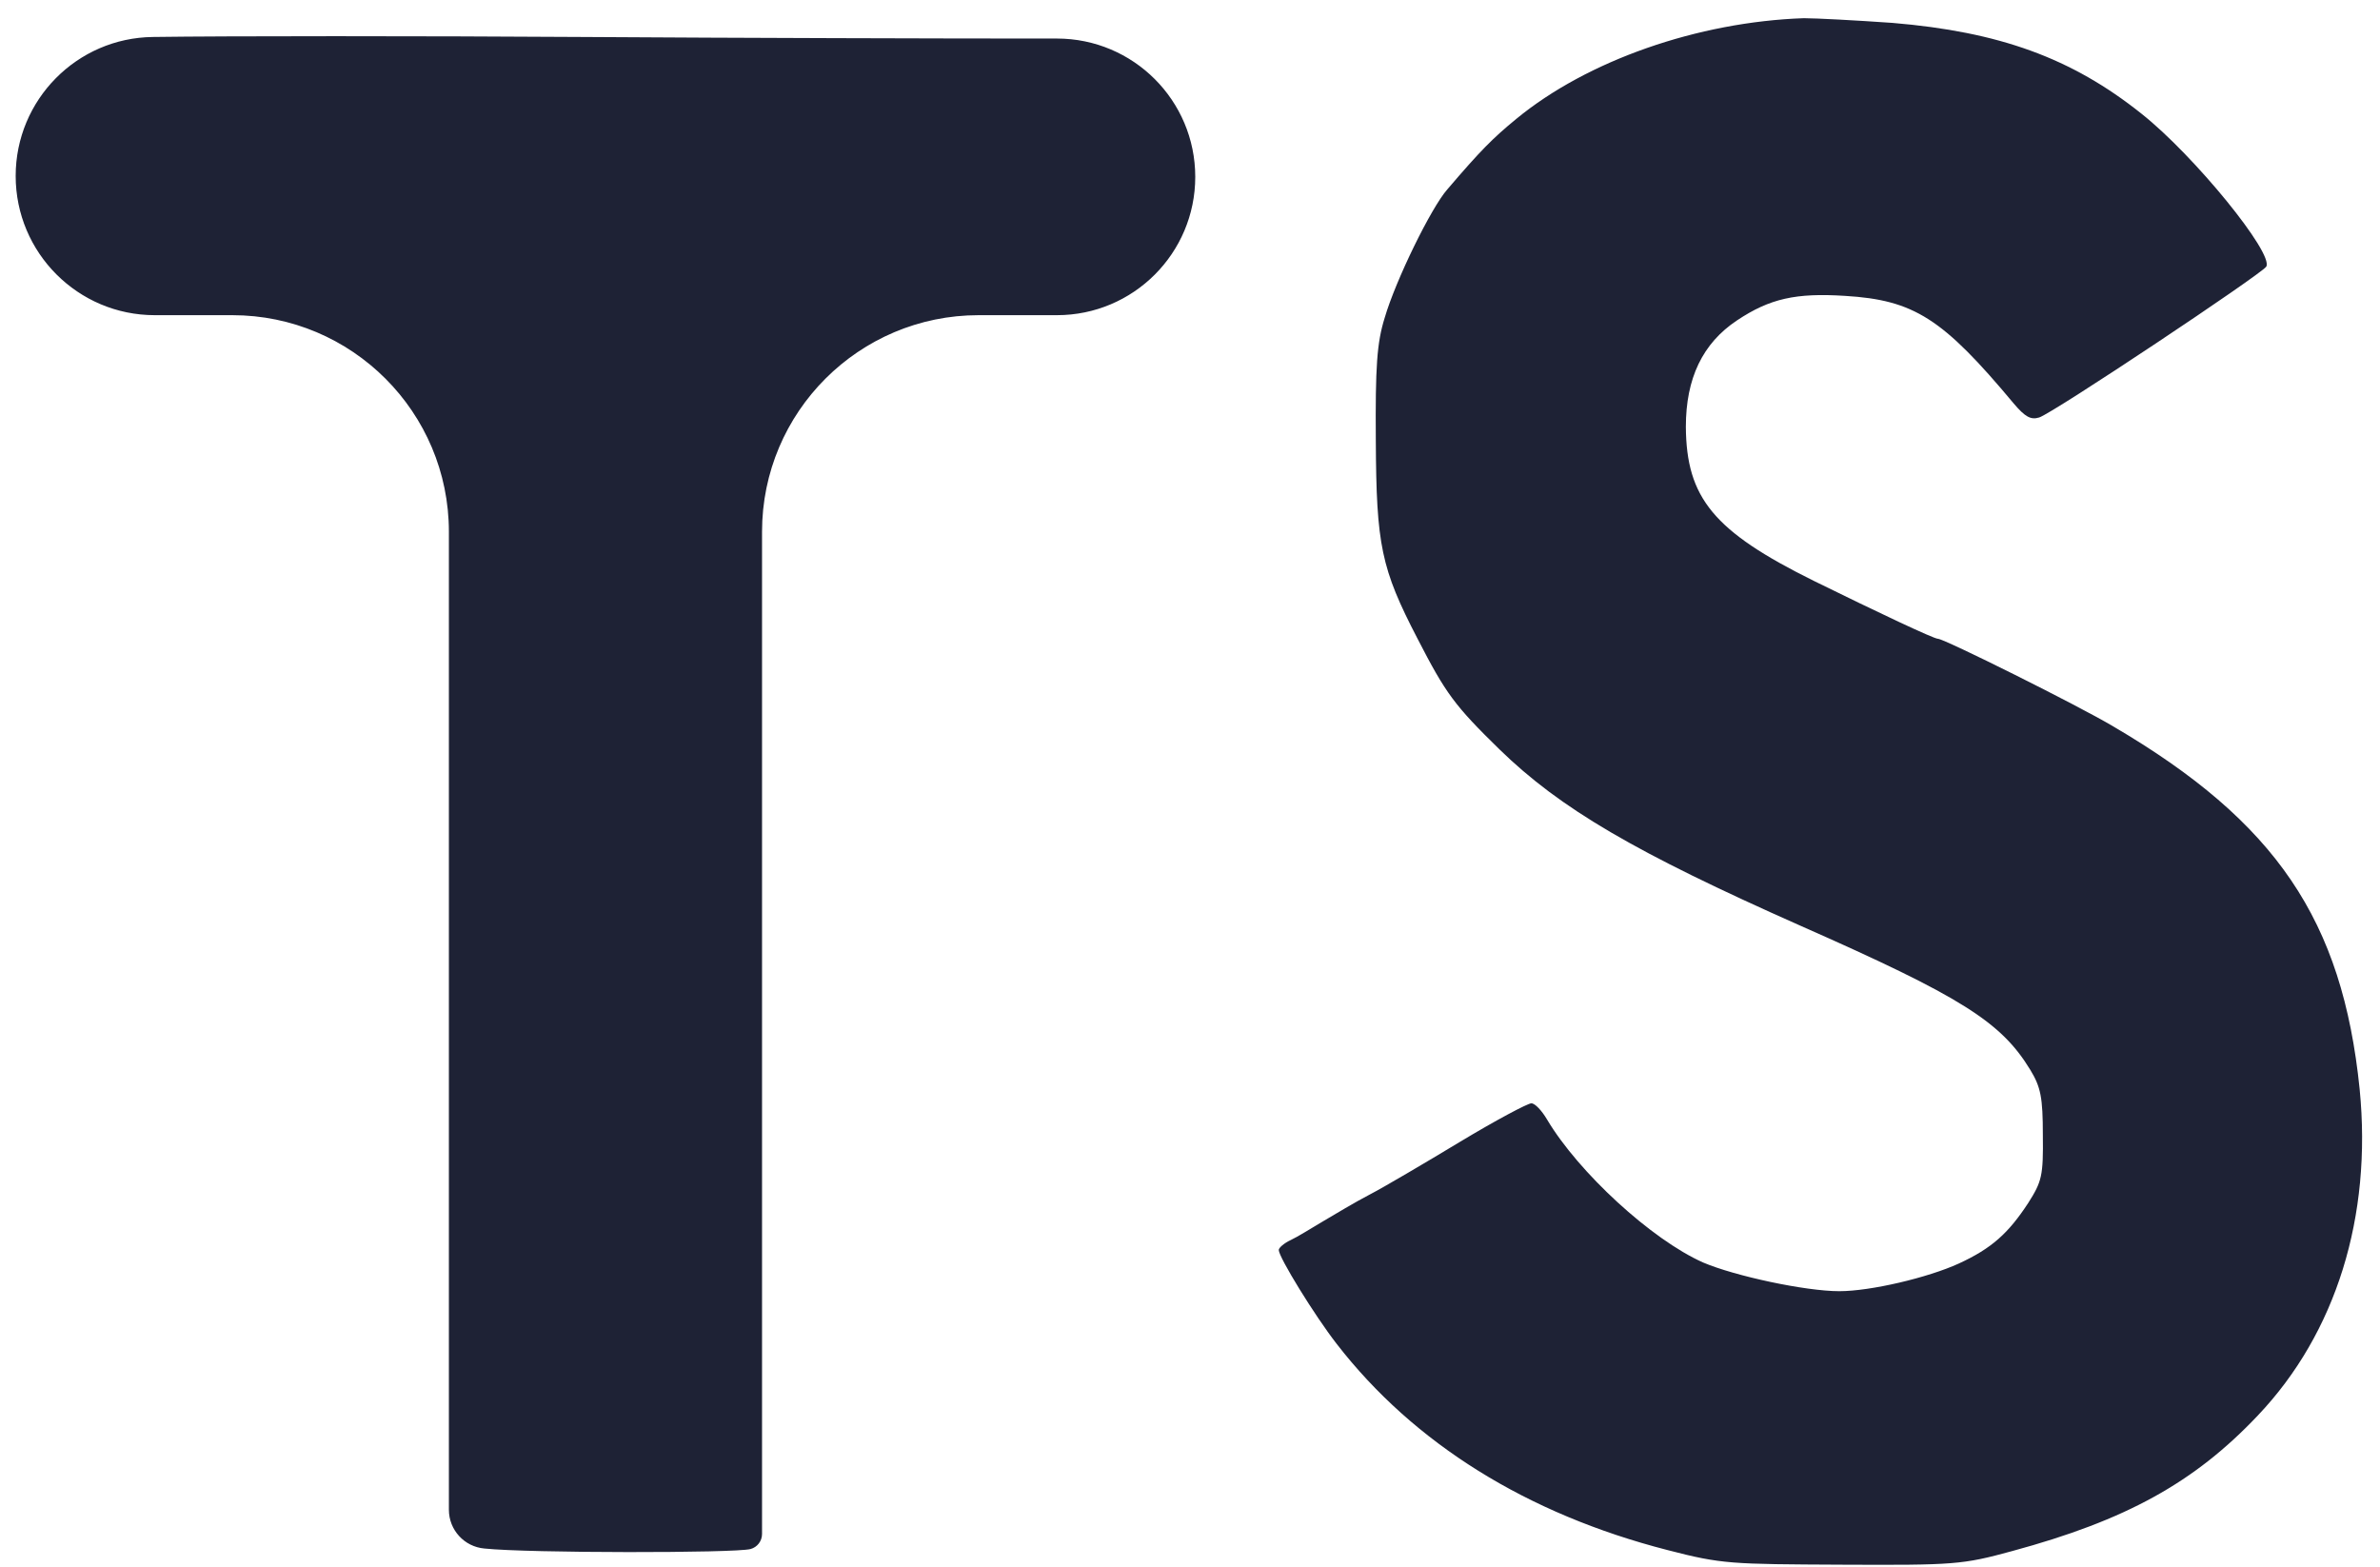 <svg width="82" height="54" viewBox="0 0 82 54" fill="none" xmlns="http://www.w3.org/2000/svg">
<path d="M35.66 1.328H36.415C39.047 1.328 41.181 3.462 41.181 6.094C41.181 8.725 39.047 10.859 36.415 10.859H33.718C29.596 10.859 26.255 14.2 26.255 18.322V52.852C26.255 53.094 26.093 53.306 25.859 53.37C25.32 53.513 18.217 53.513 16.688 53.352C15.996 53.29 15.466 52.711 15.466 52.016V18.322C15.466 14.2 12.124 10.859 8.003 10.859H5.333C2.686 10.859 0.54 8.709 0.54 6.062C0.54 3.441 2.649 1.304 5.269 1.274C7.859 1.238 14.512 1.238 20.051 1.274C25.59 1.31 32.603 1.328 35.66 1.328ZM77.793 48.766C75.599 51.086 73.243 52.38 69.323 53.441C67.615 53.909 67.327 53.927 63.479 53.909C59.63 53.891 59.325 53.891 57.455 53.406C52.617 52.165 48.715 49.737 46.054 46.302C45.298 45.331 44.058 43.317 44.058 43.066C44.058 42.994 44.237 42.832 44.471 42.724C44.705 42.616 45.191 42.31 45.586 42.077C45.982 41.843 46.701 41.411 47.187 41.159C47.672 40.908 49.075 40.081 50.298 39.343C51.52 38.606 52.635 38.013 52.761 38.013C52.887 38.013 53.121 38.264 53.301 38.57C54.38 40.386 56.897 42.706 58.677 43.497C59.774 43.965 62.202 44.486 63.371 44.486C64.45 44.486 66.428 44.019 67.489 43.533C68.622 43.012 69.197 42.49 69.88 41.447C70.348 40.71 70.402 40.512 70.384 39.109C70.384 37.815 70.312 37.455 69.952 36.862C68.945 35.207 67.579 34.344 62.04 31.898C56.322 29.363 53.75 27.852 51.664 25.82C50.118 24.31 49.812 23.896 48.841 22.008C47.582 19.581 47.42 18.789 47.402 15.175C47.384 12.639 47.438 11.812 47.708 10.949C48.086 9.654 49.309 7.155 49.866 6.525C51.017 5.177 51.431 4.763 52.24 4.098C54.685 2.084 58.498 0.753 62.148 0.627C62.562 0.627 63.928 0.699 65.205 0.789C68.874 1.095 71.373 1.994 73.783 3.918C75.599 5.356 78.35 8.737 78.081 9.187C77.901 9.456 70.726 14.24 70.258 14.383C69.97 14.473 69.773 14.366 69.377 13.898C66.931 10.967 65.942 10.338 63.569 10.194C61.878 10.086 60.979 10.284 59.846 11.039C58.659 11.83 58.084 13.035 58.084 14.707C58.102 17.153 59.037 18.304 62.49 20.012C64.719 21.109 66.626 22.008 66.769 22.008C66.985 22.008 71.607 24.31 72.812 25.029C78.422 28.32 80.706 31.701 81.299 37.527C81.731 41.915 80.49 45.925 77.793 48.766Z" fill="#1E2235"/>
</svg>

